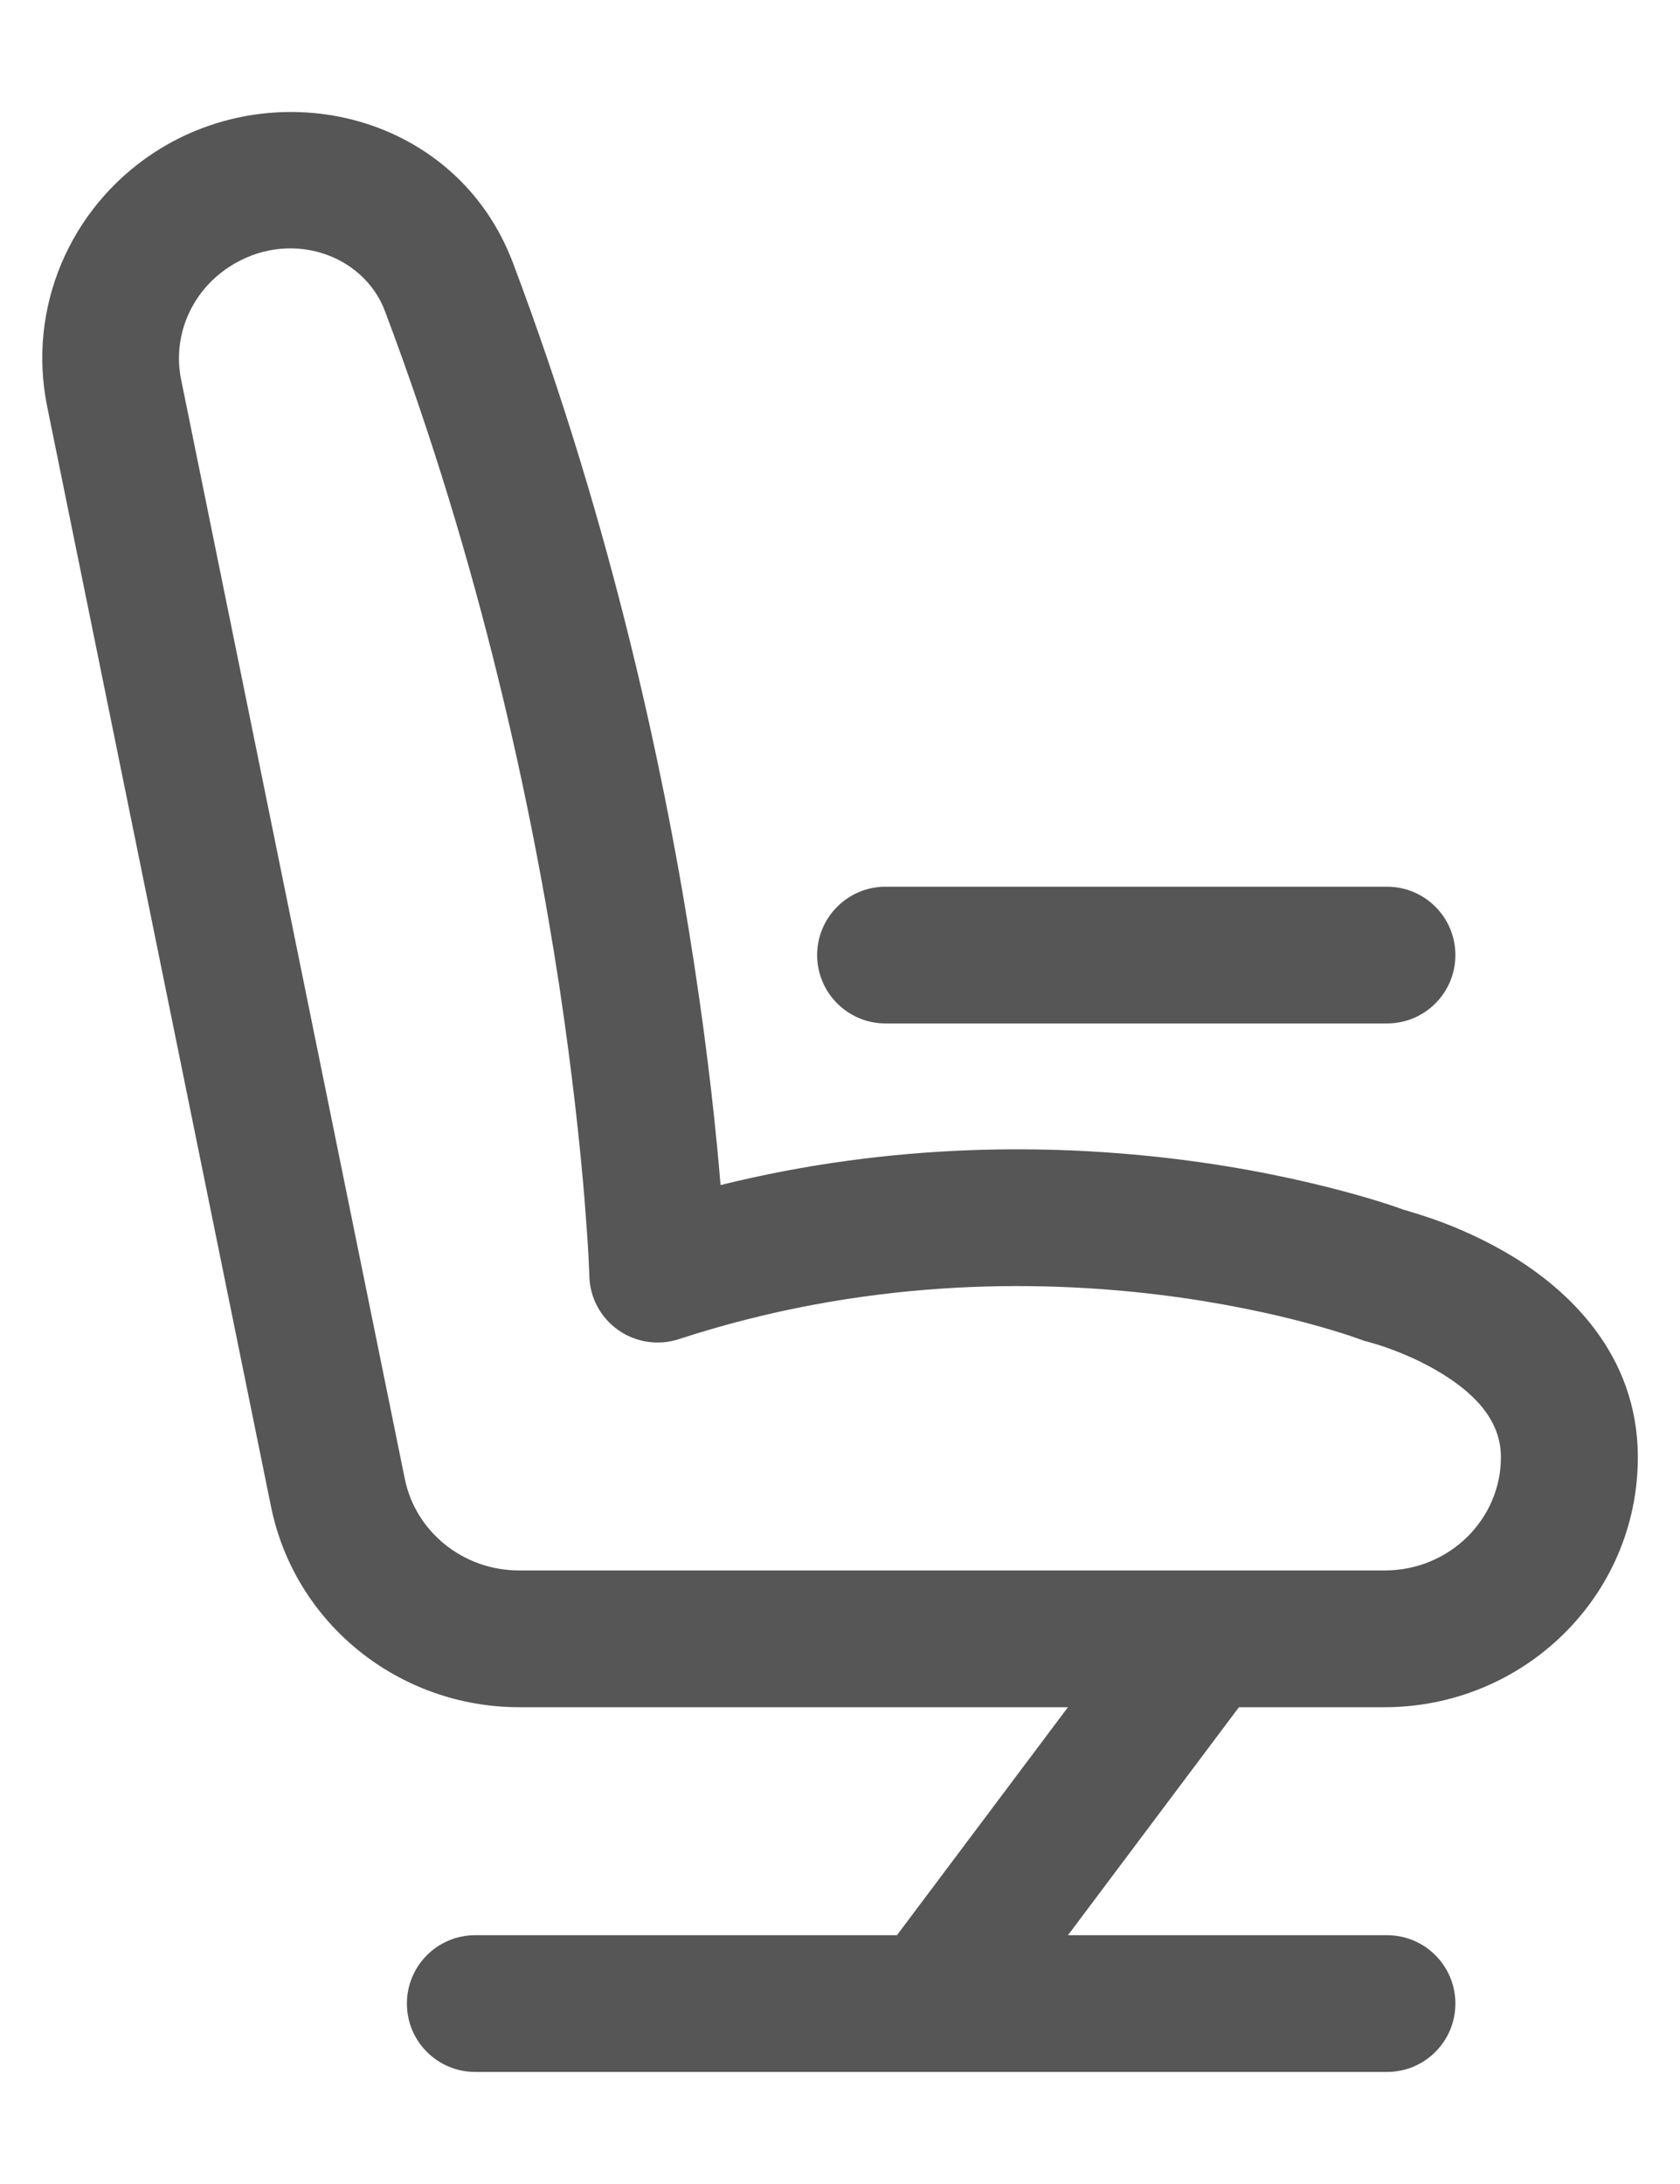 <svg width="10" height="13" viewBox="0 0 10 13" fill="none" xmlns="http://www.w3.org/2000/svg">
<path fill-rule="evenodd" clip-rule="evenodd" d="M0.916 0.909C1.662 0.421 2.721 0.685 3.053 1.564C3.649 3.145 3.966 4.643 4.133 5.745C4.216 6.289 4.263 6.737 4.289 7.054C5.329 6.796 6.28 6.811 6.999 6.899C7.417 6.95 7.758 7.027 7.998 7.091C8.118 7.123 8.212 7.152 8.278 7.174C8.311 7.185 8.337 7.194 8.355 7.201L8.363 7.203C8.373 7.206 8.387 7.21 8.403 7.215C8.44 7.226 8.491 7.242 8.552 7.264C8.672 7.307 8.836 7.377 9.004 7.479C9.326 7.676 9.749 8.054 9.749 8.674C9.749 9.503 9.067 10.162 8.241 10.162H3.091C2.377 10.162 1.755 9.667 1.613 8.967M1.613 8.967L0.281 2.421C0.281 2.421 0.281 2.421 0.281 2.421C0.161 1.834 0.415 1.238 0.916 0.909M8.095 7.972L8.094 7.972L8.081 7.967C8.069 7.963 8.049 7.956 8.023 7.947C7.97 7.93 7.89 7.905 7.786 7.877C7.578 7.821 7.274 7.753 6.9 7.707C6.151 7.615 5.133 7.614 4.041 7.971C3.919 8.011 3.785 7.991 3.68 7.917C3.575 7.843 3.511 7.724 3.508 7.596L3.508 7.595L3.508 7.59L3.507 7.569C3.506 7.549 3.505 7.52 3.503 7.481C3.499 7.402 3.491 7.285 3.479 7.135C3.454 6.834 3.409 6.399 3.329 5.868C3.167 4.805 2.862 3.365 2.291 1.851C2.162 1.51 1.718 1.357 1.362 1.59C1.136 1.739 1.026 2.003 1.078 2.259L2.41 8.805C2.474 9.116 2.755 9.348 3.091 9.348H8.241C8.631 9.348 8.934 9.04 8.934 8.674C8.934 8.476 8.807 8.313 8.579 8.174C8.471 8.108 8.36 8.06 8.274 8.029C8.232 8.013 8.197 8.003 8.174 7.996C8.163 7.993 8.154 7.99 8.149 7.989L8.145 7.988L8.146 7.988C8.129 7.984 8.112 7.979 8.096 7.972C8.095 7.972 8.096 7.972 8.096 7.972L8.095 7.972Z" fill="#565656"/>
<path fill-rule="evenodd" clip-rule="evenodd" d="M4.864 5.685C4.864 5.46 5.047 5.278 5.271 5.278H8.256C8.481 5.278 8.663 5.46 8.663 5.685C8.663 5.91 8.481 6.092 8.256 6.092H5.271C5.047 6.092 4.864 5.91 4.864 5.685Z" fill="#565656"/>
<path fill-rule="evenodd" clip-rule="evenodd" d="M7.415 9.43C7.595 9.565 7.631 9.82 7.496 10L6.357 11.519H8.256C8.481 11.519 8.663 11.701 8.663 11.926C8.663 12.151 8.481 12.333 8.256 12.333H2.829C2.604 12.333 2.422 12.151 2.422 11.926C2.422 11.701 2.604 11.519 2.829 11.519H5.339L6.845 9.511C6.98 9.331 7.235 9.295 7.415 9.43Z" fill="#565656"/>
</svg>
